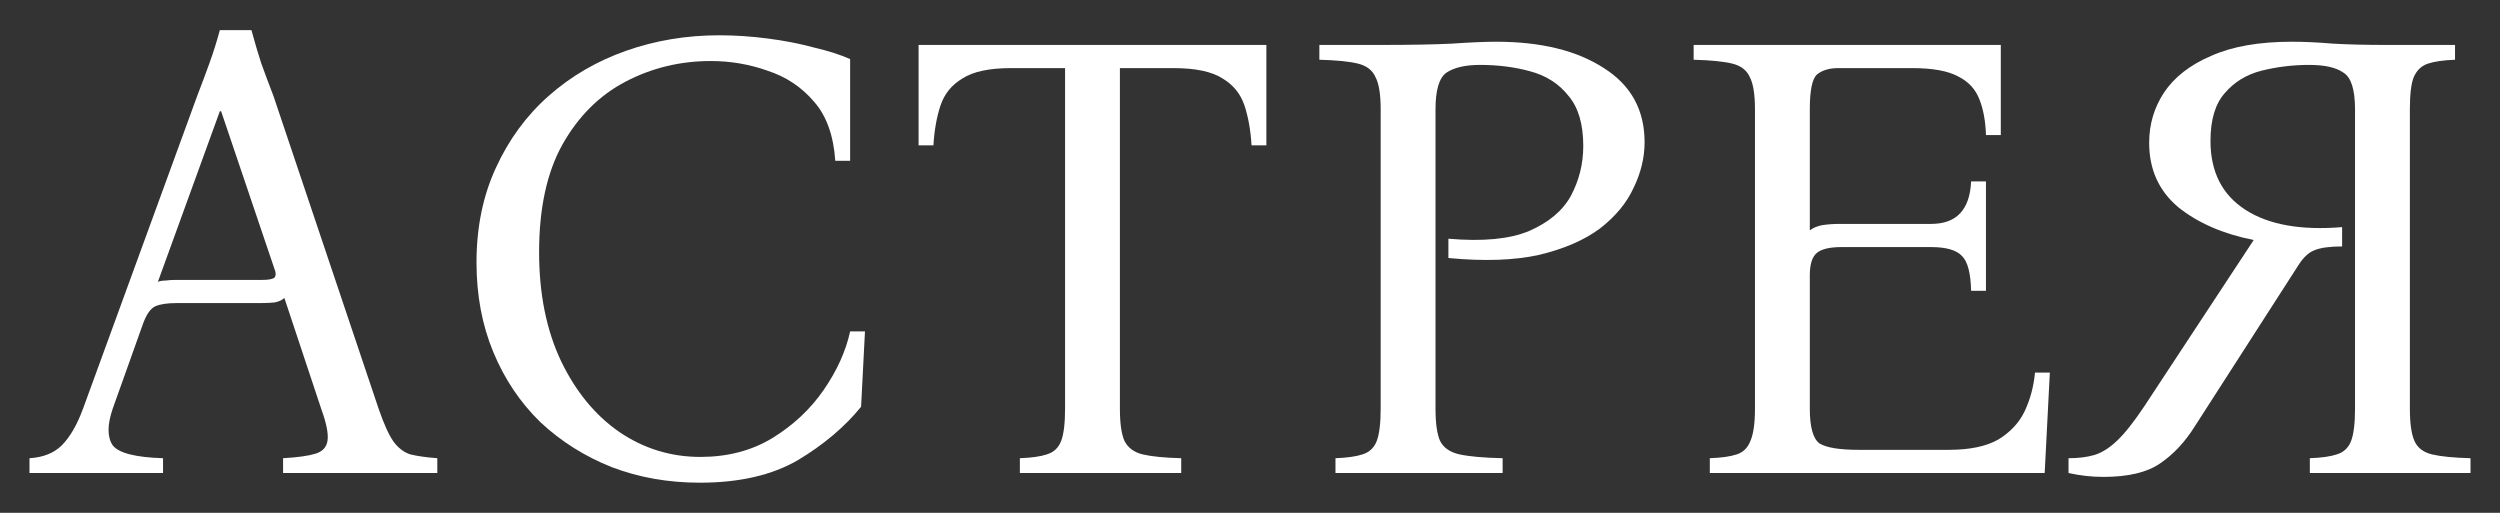 <svg width="78" height="16" viewBox="0 0 78 16" fill="none" xmlns="http://www.w3.org/2000/svg">
<rect x="0" y="0" width="78" height="16" fill="#333333" stroke="none"/>
<path d="M11.812 12.75C11.973 13.219 12.127 13.56 12.275 13.774C12.422 13.975 12.597 14.109 12.798 14.176C13.013 14.229 13.295 14.27 13.644 14.296V14.758H8.832V14.296C9.288 14.27 9.624 14.223 9.839 14.156C10.067 14.089 10.194 13.948 10.221 13.734C10.248 13.52 10.181 13.192 10.02 12.75L8.872 9.295C8.805 9.362 8.704 9.409 8.57 9.436C8.436 9.449 8.295 9.456 8.147 9.456H5.51C5.215 9.456 4.993 9.49 4.846 9.556C4.698 9.623 4.571 9.804 4.463 10.099L3.517 12.75C3.343 13.259 3.343 13.64 3.517 13.895C3.705 14.136 4.228 14.27 5.087 14.296V14.758H0.92V14.296C1.349 14.27 1.685 14.136 1.927 13.895C2.182 13.64 2.403 13.259 2.591 12.75L6.154 2.989C6.289 2.641 6.416 2.299 6.537 1.965C6.658 1.63 6.765 1.288 6.859 0.94H7.845C7.939 1.288 8.04 1.63 8.147 1.965C8.268 2.299 8.396 2.641 8.53 2.989L11.812 12.75ZM8.188 8.733C8.362 8.733 8.483 8.713 8.55 8.673C8.617 8.619 8.617 8.512 8.55 8.351L6.899 3.471H6.859L4.926 8.793C4.993 8.767 5.074 8.753 5.168 8.753C5.262 8.74 5.369 8.733 5.49 8.733H8.188Z" fill="white"/>
<path d="M21.833 15.06C20.853 15.06 19.94 14.899 19.095 14.578C18.249 14.243 17.504 13.774 16.86 13.172C16.229 12.556 15.739 11.826 15.39 10.982C15.041 10.139 14.867 9.208 14.867 8.191C14.867 7.093 15.068 6.109 15.471 5.238C15.874 4.355 16.424 3.605 17.122 2.989C17.82 2.373 18.625 1.904 19.538 1.583C20.45 1.262 21.417 1.101 22.437 1.101C22.933 1.101 23.437 1.134 23.947 1.201C24.47 1.268 24.953 1.362 25.396 1.483C25.853 1.59 26.228 1.71 26.524 1.844V5.017H26.061C26.007 4.227 25.785 3.611 25.396 3.17C25.007 2.714 24.524 2.393 23.947 2.206C23.383 2.005 22.793 1.904 22.175 1.904C21.222 1.904 20.336 2.119 19.518 2.547C18.699 2.975 18.041 3.632 17.545 4.515C17.061 5.386 16.82 6.504 16.82 7.869C16.82 9.168 17.048 10.3 17.504 11.264C17.961 12.214 18.565 12.951 19.316 13.473C20.081 13.995 20.927 14.256 21.853 14.256C22.698 14.256 23.443 14.062 24.088 13.674C24.745 13.272 25.282 12.77 25.698 12.168C26.114 11.565 26.39 10.956 26.524 10.34H26.987L26.866 12.69C26.356 13.319 25.698 13.875 24.893 14.357C24.088 14.825 23.068 15.06 21.833 15.06Z" fill="white"/>
<path d="M28.66 1.402H39.511V4.535H39.048C39.021 4.067 38.947 3.652 38.827 3.29C38.706 2.929 38.478 2.647 38.142 2.447C37.807 2.232 37.297 2.125 36.612 2.125H34.941V12.75C34.941 13.205 34.988 13.54 35.082 13.754C35.189 13.968 35.377 14.109 35.646 14.176C35.928 14.243 36.33 14.283 36.854 14.296V14.758H31.82V14.296C32.183 14.283 32.465 14.243 32.666 14.176C32.881 14.109 33.029 13.968 33.109 13.754C33.19 13.54 33.23 13.205 33.23 12.75V2.125H31.539C30.868 2.125 30.364 2.232 30.029 2.447C29.693 2.647 29.465 2.929 29.344 3.29C29.224 3.652 29.15 4.067 29.123 4.535H28.66V1.402Z" fill="white"/>
<path d="M41.667 14.758V14.296C42.03 14.283 42.311 14.243 42.513 14.176C42.727 14.109 42.875 13.968 42.956 13.754C43.036 13.54 43.077 13.205 43.077 12.75V3.411C43.077 2.942 43.023 2.607 42.915 2.406C42.822 2.192 42.64 2.052 42.372 1.985C42.103 1.918 41.701 1.878 41.164 1.864V1.402H43.077C43.989 1.402 44.727 1.389 45.291 1.362C45.868 1.322 46.331 1.302 46.68 1.302C48.076 1.302 49.197 1.576 50.042 2.125C50.888 2.661 51.311 3.431 51.311 4.435C51.311 4.917 51.197 5.392 50.968 5.861C50.754 6.33 50.405 6.751 49.922 7.126C49.438 7.488 48.807 7.762 48.029 7.95C47.251 8.124 46.304 8.157 45.19 8.05V7.448C46.264 7.541 47.103 7.461 47.707 7.207C48.324 6.939 48.761 6.571 49.016 6.102C49.271 5.62 49.398 5.104 49.398 4.555C49.398 3.873 49.244 3.35 48.935 2.989C48.64 2.614 48.244 2.36 47.747 2.226C47.264 2.092 46.741 2.025 46.177 2.025C45.721 2.025 45.372 2.105 45.13 2.266C44.902 2.427 44.788 2.808 44.788 3.411V12.75C44.788 13.205 44.835 13.54 44.929 13.754C45.036 13.968 45.237 14.109 45.533 14.176C45.841 14.243 46.291 14.283 46.882 14.296V14.758H41.667Z" fill="white"/>
<path d="M53.346 14.758V14.296C53.708 14.283 53.99 14.243 54.191 14.176C54.392 14.109 54.533 13.968 54.614 13.754C54.708 13.54 54.755 13.205 54.755 12.75V3.411C54.755 2.942 54.701 2.607 54.594 2.406C54.5 2.192 54.319 2.052 54.05 1.985C53.782 1.918 53.379 1.878 52.842 1.864V1.402H62.425V4.214H61.962C61.949 3.786 61.882 3.417 61.761 3.109C61.64 2.788 61.419 2.547 61.097 2.386C60.775 2.212 60.298 2.125 59.667 2.125H57.352C57.07 2.125 56.849 2.192 56.688 2.326C56.54 2.46 56.466 2.822 56.466 3.411V7.187C56.574 7.106 56.701 7.053 56.849 7.026C57.01 6.999 57.198 6.986 57.412 6.986H60.251C61.043 6.986 61.459 6.544 61.499 5.66H61.962V9.074H61.499C61.486 8.525 61.392 8.164 61.217 7.99C61.043 7.802 60.721 7.709 60.251 7.709H57.453C57.09 7.709 56.835 7.769 56.688 7.889C56.54 8.01 56.466 8.244 56.466 8.592V12.75C56.466 13.326 56.567 13.687 56.768 13.835C56.983 13.968 57.392 14.035 57.996 14.035H60.795C61.452 14.035 61.969 13.928 62.345 13.714C62.721 13.486 62.996 13.192 63.17 12.83C63.345 12.455 63.452 12.054 63.492 11.625H63.955L63.794 14.758H53.346Z" fill="white"/>
<path d="M65.625 14.879C65.263 14.879 64.9 14.839 64.538 14.758V14.296C64.847 14.296 65.115 14.263 65.343 14.196C65.571 14.129 65.806 13.982 66.048 13.754C66.289 13.527 66.571 13.172 66.893 12.69L70.316 7.488C69.363 7.3 68.578 6.959 67.96 6.463C67.356 5.955 67.054 5.285 67.054 4.455C67.054 3.879 67.209 3.357 67.517 2.888C67.84 2.406 68.329 2.025 68.987 1.744C69.645 1.449 70.484 1.302 71.504 1.302C71.893 1.302 72.322 1.322 72.792 1.362C73.275 1.389 73.819 1.402 74.423 1.402H76.597V1.864C76.235 1.878 75.953 1.918 75.752 1.985C75.55 2.052 75.403 2.192 75.309 2.406C75.228 2.607 75.188 2.942 75.188 3.411V12.75C75.188 13.205 75.235 13.54 75.329 13.754C75.423 13.968 75.604 14.109 75.872 14.176C76.154 14.243 76.557 14.283 77.08 14.296V14.758H72.067V14.296C72.43 14.283 72.712 14.243 72.913 14.176C73.128 14.109 73.275 13.968 73.356 13.754C73.436 13.54 73.477 13.205 73.477 12.75V3.411C73.477 2.795 73.356 2.413 73.114 2.266C72.886 2.105 72.53 2.025 72.047 2.025C71.537 2.025 71.041 2.085 70.557 2.206C70.088 2.326 69.705 2.56 69.41 2.909C69.115 3.243 68.967 3.739 68.967 4.395C68.967 5.359 69.329 6.075 70.054 6.544C70.779 7.012 71.785 7.193 73.074 7.086V7.689C72.685 7.689 72.396 7.729 72.208 7.809C72.034 7.876 71.873 8.023 71.725 8.251L68.484 13.292C68.175 13.788 67.813 14.176 67.397 14.457C66.994 14.738 66.403 14.879 65.625 14.879Z" fill="white"/>
</svg>
